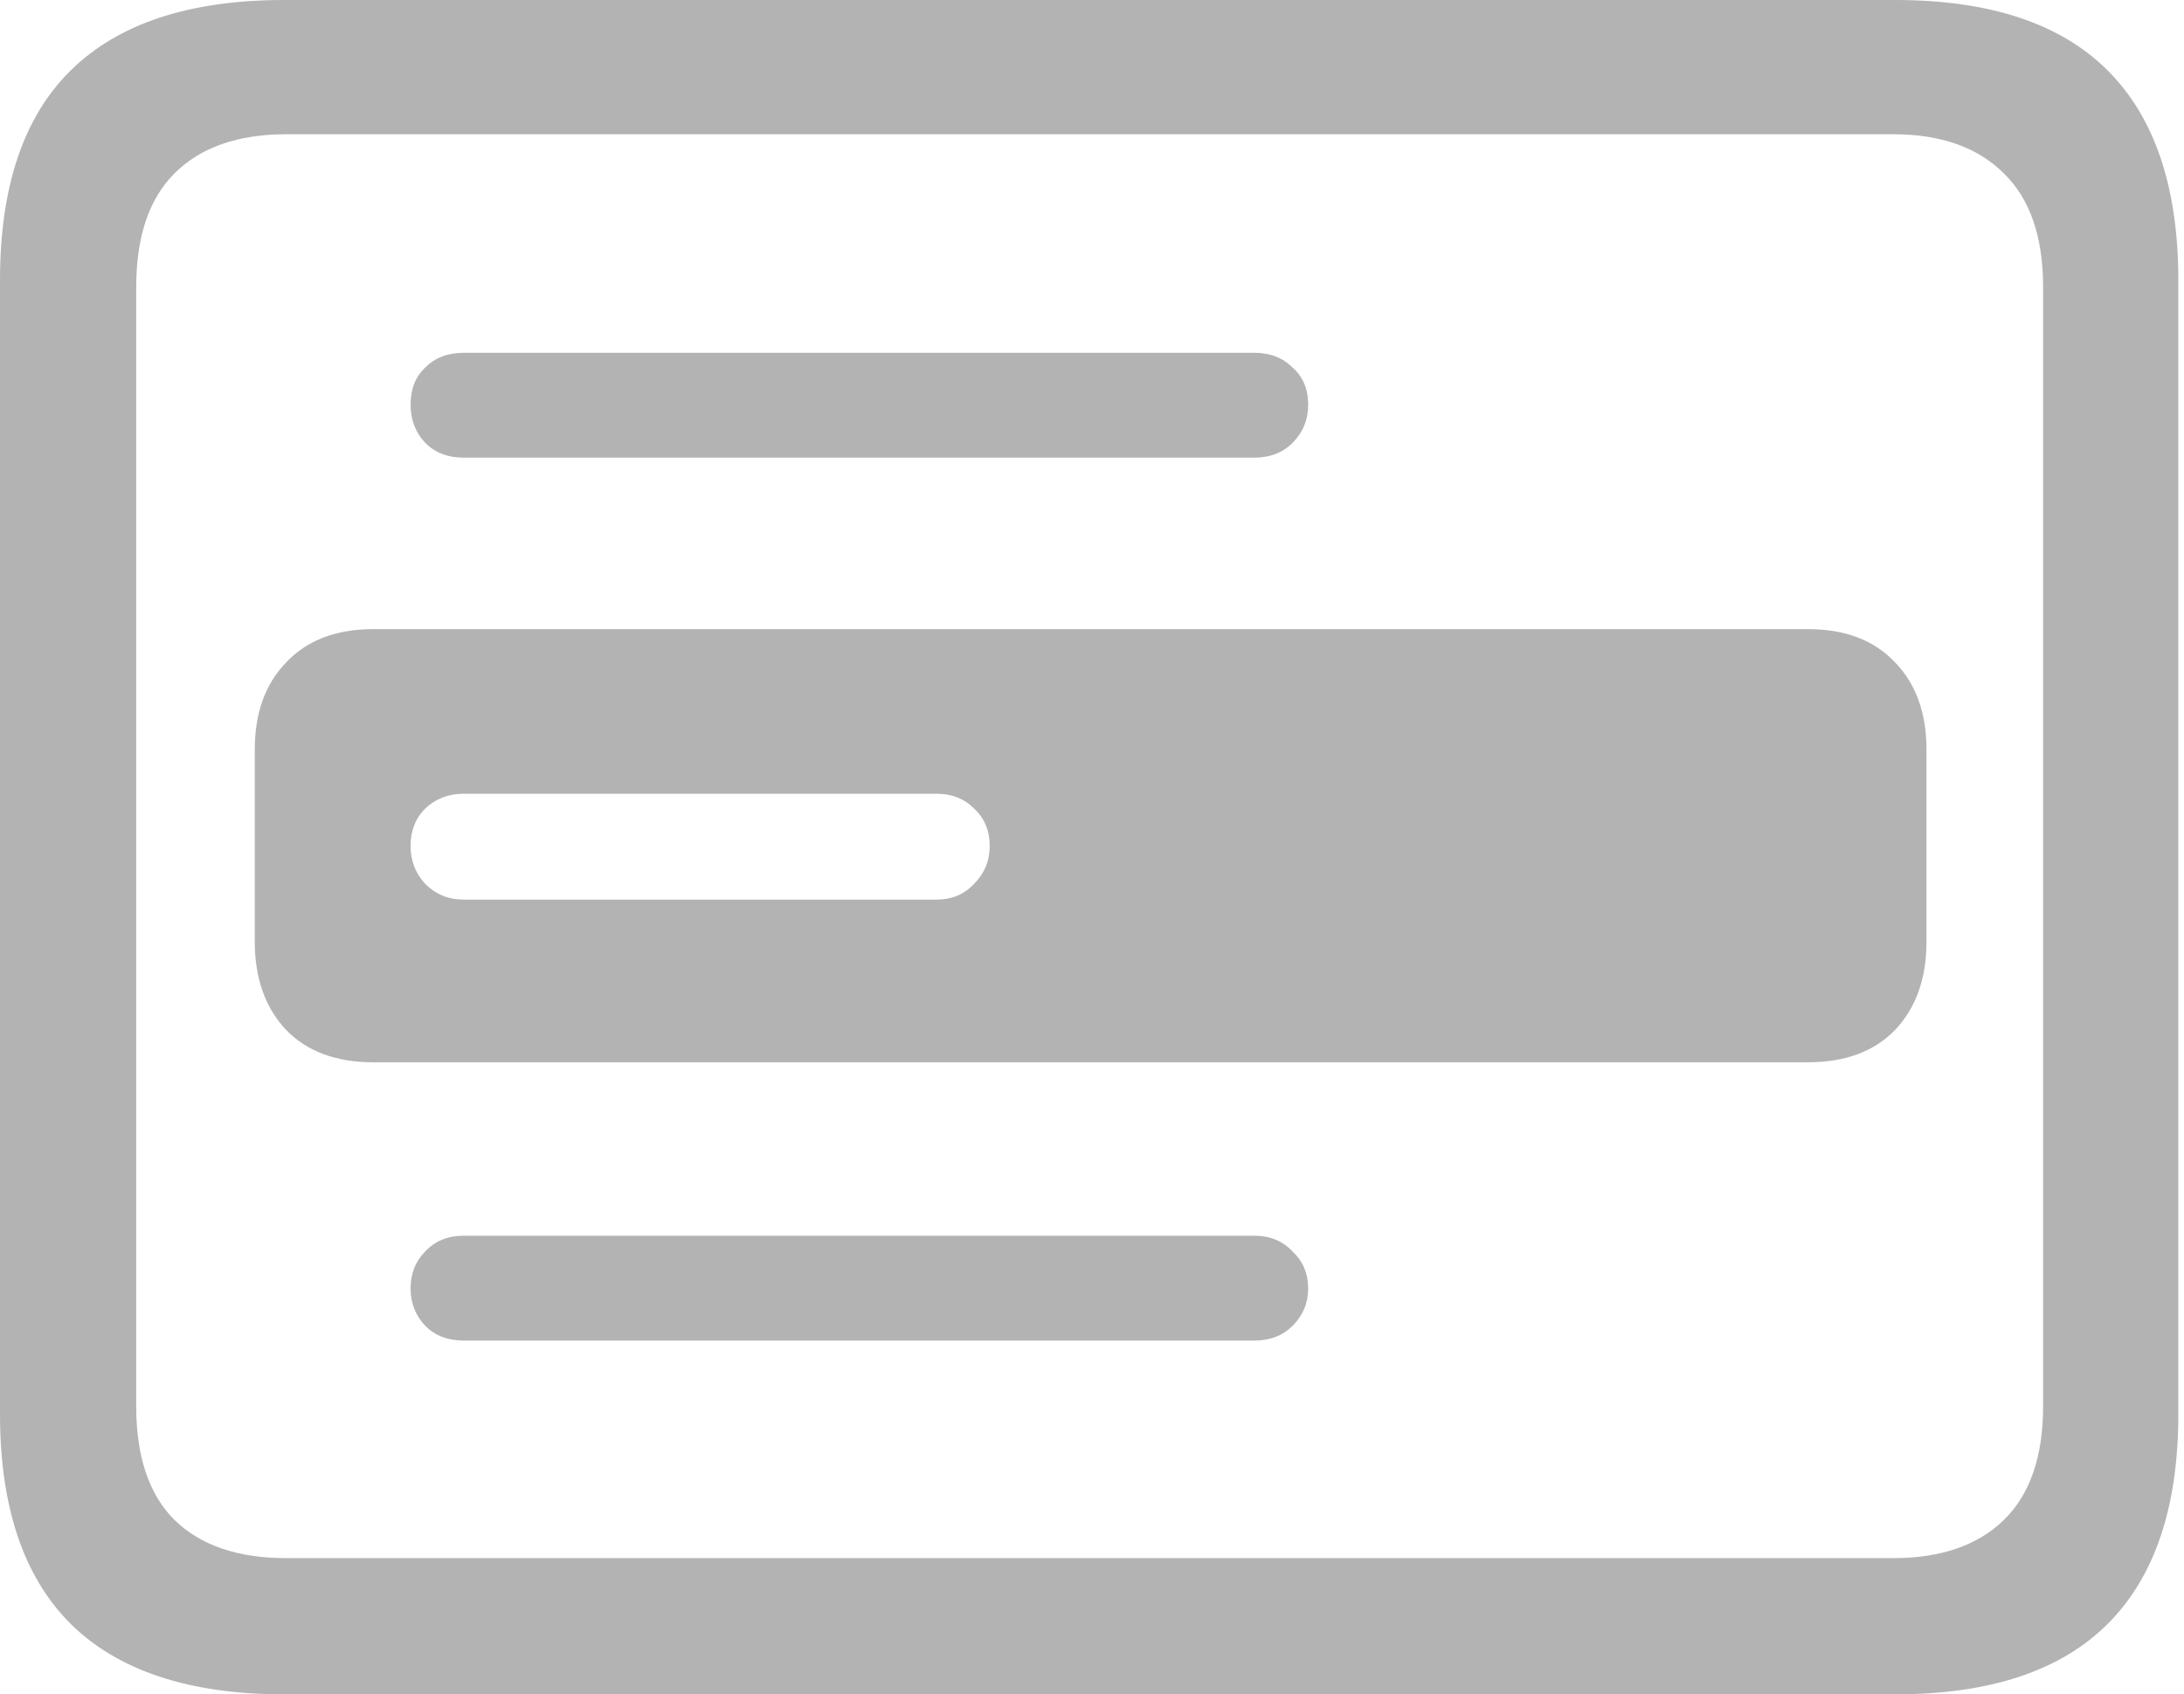 <svg width="330" height="256" viewBox="0 0 330 256" fill="none" xmlns="http://www.w3.org/2000/svg">
<path d="M70.034 69.145C67.665 69.145 65.74 68.405 64.259 66.924C62.779 65.345 62.038 63.42 62.038 61.15C62.038 58.781 62.779 56.905 64.259 55.523C65.74 54.043 67.665 53.303 70.034 53.303H189.52C191.889 53.303 193.814 54.043 195.295 55.523C196.874 56.905 197.664 58.781 197.664 61.15C197.664 63.42 196.874 65.345 195.295 66.924C193.814 68.405 191.889 69.145 189.52 69.145H70.034ZM70.034 202.549C67.665 202.549 65.74 201.809 64.259 200.329C62.779 198.749 62.038 196.874 62.038 194.702C62.038 192.432 62.779 190.556 64.259 189.076C65.74 187.496 67.665 186.707 70.034 186.707H189.52C191.889 186.707 193.814 187.496 195.295 189.076C196.874 190.556 197.664 192.432 197.664 194.702C197.664 196.874 196.874 198.749 195.295 200.329C193.814 201.809 191.889 202.549 189.52 202.549H70.034ZM42.938 256C28.625 256 17.866 252.447 10.661 245.34C3.554 238.233 0 227.671 0 213.654V42.346C0 28.231 3.554 17.669 10.661 10.661C17.866 3.554 28.625 0 42.938 0H286.353C300.666 0 311.376 3.554 318.483 10.661C325.59 17.767 329.143 28.329 329.143 42.346V213.654C329.143 227.671 325.59 238.233 318.483 245.34C311.376 252.447 300.666 256 286.353 256H42.938ZM43.234 235.419H286.057C293.263 235.419 298.84 233.495 302.788 229.645C306.737 225.795 308.711 220.07 308.711 212.47V43.382C308.711 35.782 306.737 30.057 302.788 26.207C298.84 22.259 293.263 20.285 286.057 20.285H43.234C35.93 20.285 30.303 22.259 26.355 26.207C22.506 30.057 20.581 35.782 20.581 43.382V212.47C20.581 220.07 22.506 225.795 26.355 229.645C30.303 233.495 35.93 235.419 43.234 235.419ZM56.412 160.5C50.785 160.5 46.393 158.871 43.234 155.614C40.076 152.258 38.496 147.816 38.496 142.288V113.268C38.496 107.74 40.076 103.348 43.234 100.09C46.393 96.734 50.785 95.056 56.412 95.056H273.176C278.802 95.056 283.195 96.734 286.353 100.09C289.512 103.348 291.091 107.74 291.091 113.268V142.288C291.091 147.816 289.512 152.258 286.353 155.614C283.195 158.871 278.802 160.5 273.176 160.5H56.412ZM70.034 135.921H141.548C143.818 135.921 145.694 135.132 147.174 133.552C148.754 131.973 149.543 130.048 149.543 127.778C149.543 125.508 148.754 123.632 147.174 122.152C145.694 120.671 143.818 119.931 141.548 119.931H70.034C67.763 119.931 65.838 120.671 64.259 122.152C62.779 123.632 62.038 125.508 62.038 127.778C62.038 130.048 62.779 131.973 64.259 133.552C65.838 135.132 67.763 135.921 70.034 135.921Z" fill="#B3B3B3"/>
</svg>
